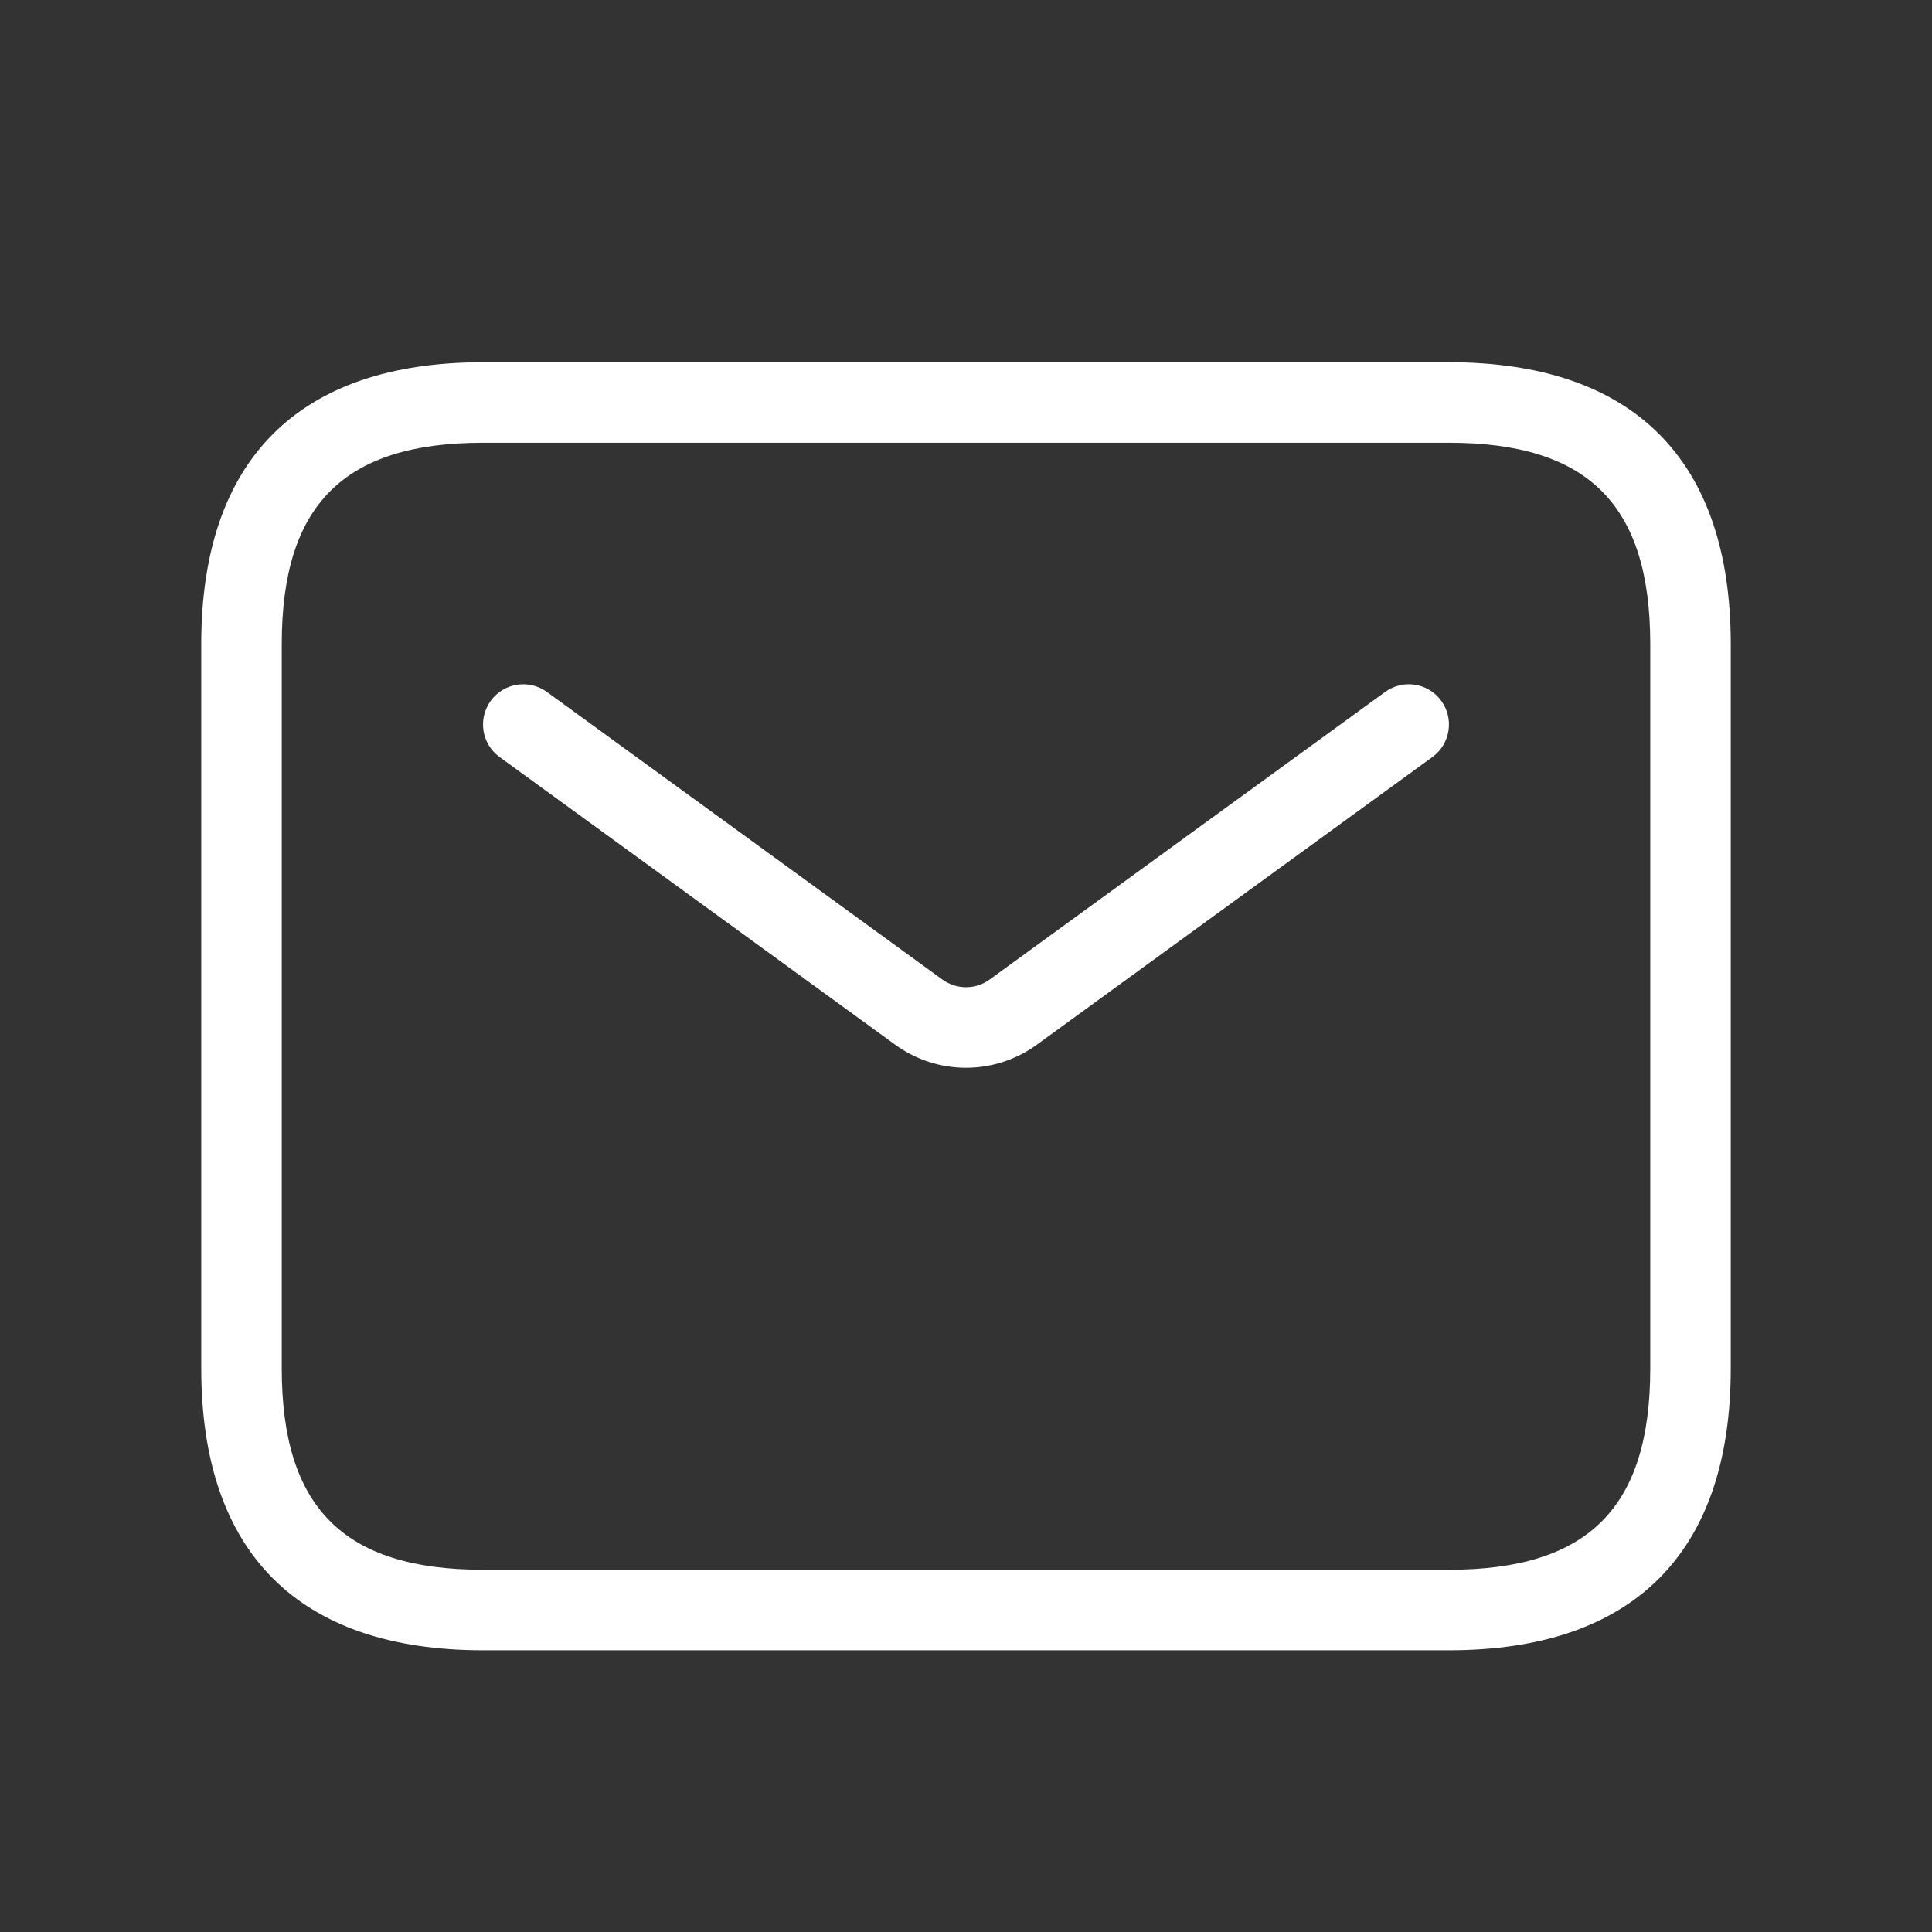 <svg xmlns="http://www.w3.org/2000/svg" width="24" height="24" viewBox="0 0 24 24" fill="none">
  <rect x="0" y="0" width="24" height="24" fill="#333333" stroke="none"/>
  <path d="M18 4.5H6C3.71 4.5 2.5 5.71 2.5 8V17C2.5 19.29 3.71 20.5 6 20.5H18C20.29 20.5 21.5 19.29 21.5 17V8C21.5 5.71 20.29 4.5 18 4.5ZM20.5 17C20.5 18.729 19.729 19.5 18 19.5H6C4.271 19.5 3.5 18.729 3.5 17V8C3.5 6.271 4.271 5.5 6 5.5H18C19.729 5.5 20.5 6.271 20.5 8V17ZM17.904 8.706C18.066 8.929 18.017 9.242 17.794 9.404L12.882 12.976C12.618 13.168 12.309 13.264 12 13.264C11.69 13.264 11.382 13.168 11.118 12.976L6.206 9.404C5.982 9.242 5.934 8.929 6.096 8.706C6.258 8.482 6.572 8.434 6.794 8.596L11.706 12.168C11.882 12.295 12.118 12.296 12.294 12.168L17.206 8.596C17.429 8.434 17.742 8.482 17.904 8.706Z" fill="white"/>
</svg>